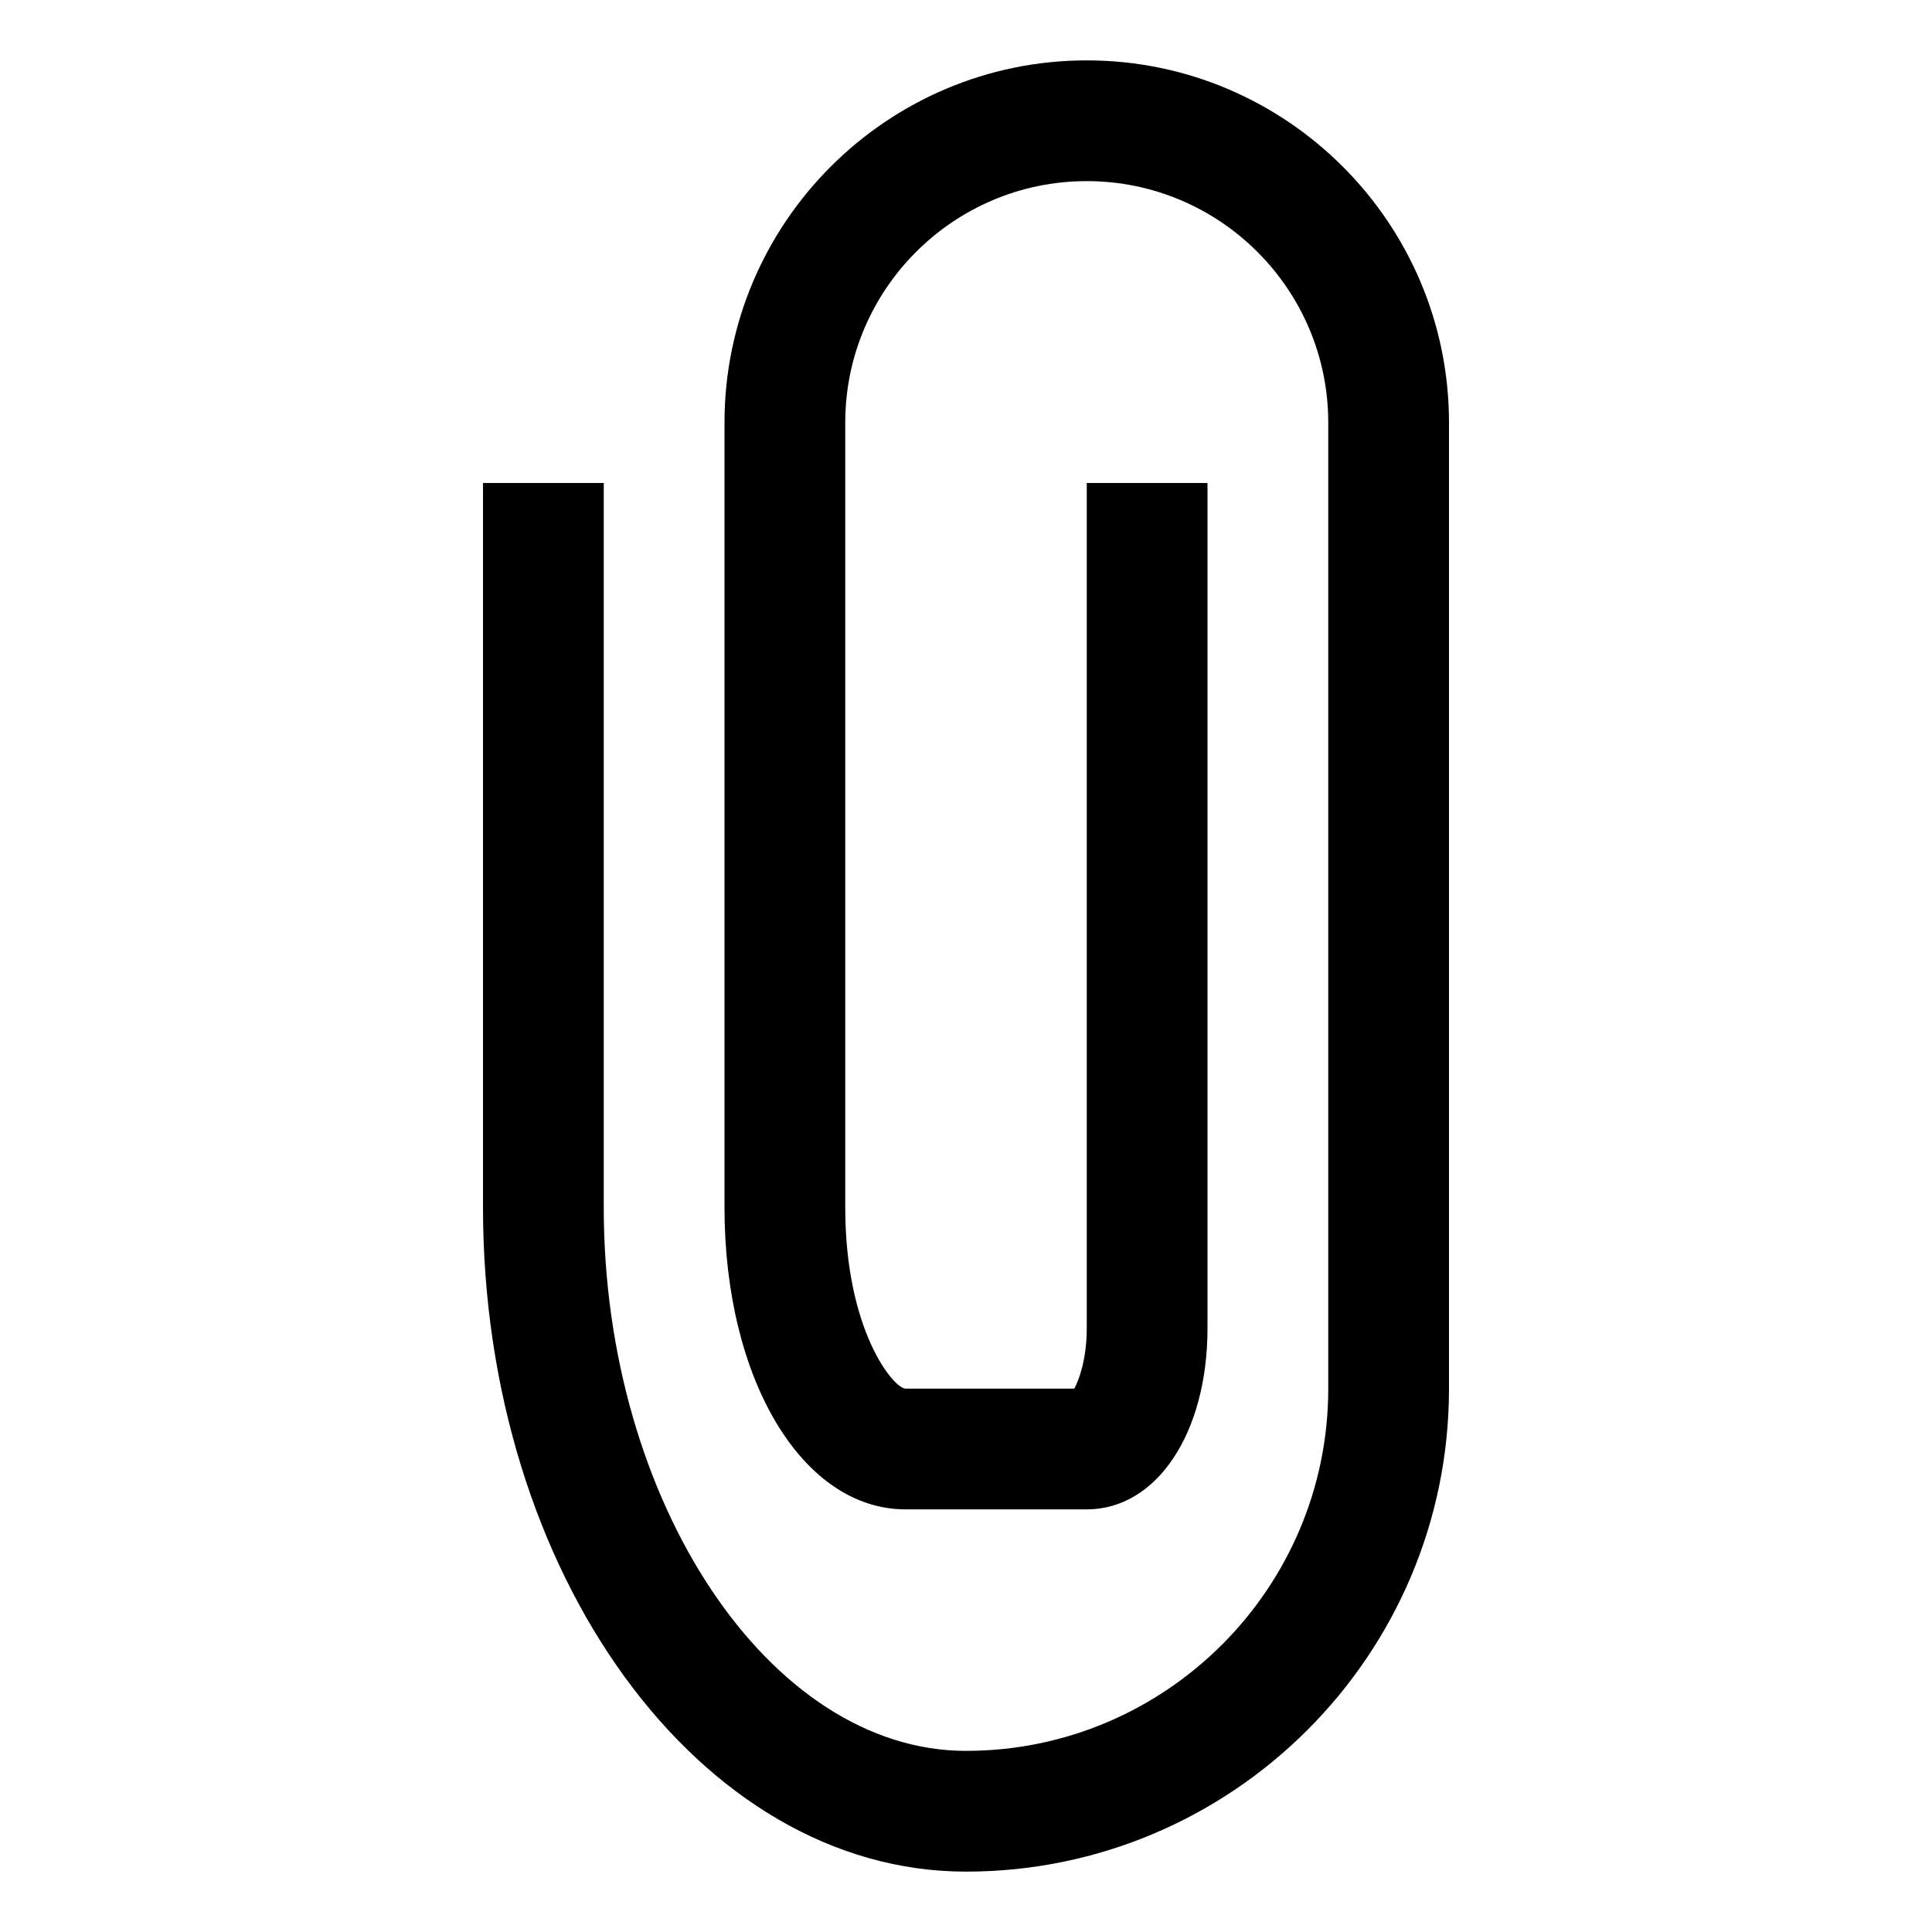 <?xml version="1.0" encoding="utf-8"?>
<!-- Generator: Adobe Illustrator 15.0.0, SVG Export Plug-In . SVG Version: 6.00 Build 0)  -->
<!DOCTYPE svg PUBLIC "-//W3C//DTD SVG 1.1//EN" "http://www.w3.org/Graphics/SVG/1.1/DTD/svg11.dtd">
<svg version="1.1" id="Layer_1" xmlns="http://www.w3.org/2000/svg" xmlns:xlink="http://www.w3.org/1999/xlink" x="0px" y="0px"
	 width="16px" height="16px" viewBox="0 0 16 16" enable-background="new 0 0 16 16" xml:space="preserve">
<rect display="none" fill="#66A19F" width="87" height="2381.97"/>
<rect x="8" y="389.97" display="none" opacity="0.2" fill="#E94E47" enable-background="new    " width="16" height="16"/>
<path d="M9,0.5c-1.654,0-3,1.346-3,3V4v2v4c0,1.425,0.645,2.5,1.5,2.5h1H9c0.579,0,1-0.631,1-1.5V4H9v7
	c0,0.249-0.061,0.422-0.103,0.5H8.5h-1C7.401,11.5,7,11.018,7,10V6V4V3.5c0-1.103,0.897-2,2-2s2,0.897,2,2V8v2v1.5
	c0,1.654-1.346,3-3,3c-1.626,0-3-2.061-3-4.5V4H4v6c0,3.032,1.794,5.5,4,5.5s4-1.794,4-4V10V8V3.5C12,1.846,10.654,0.5,9,0.5z"/>
</svg>
